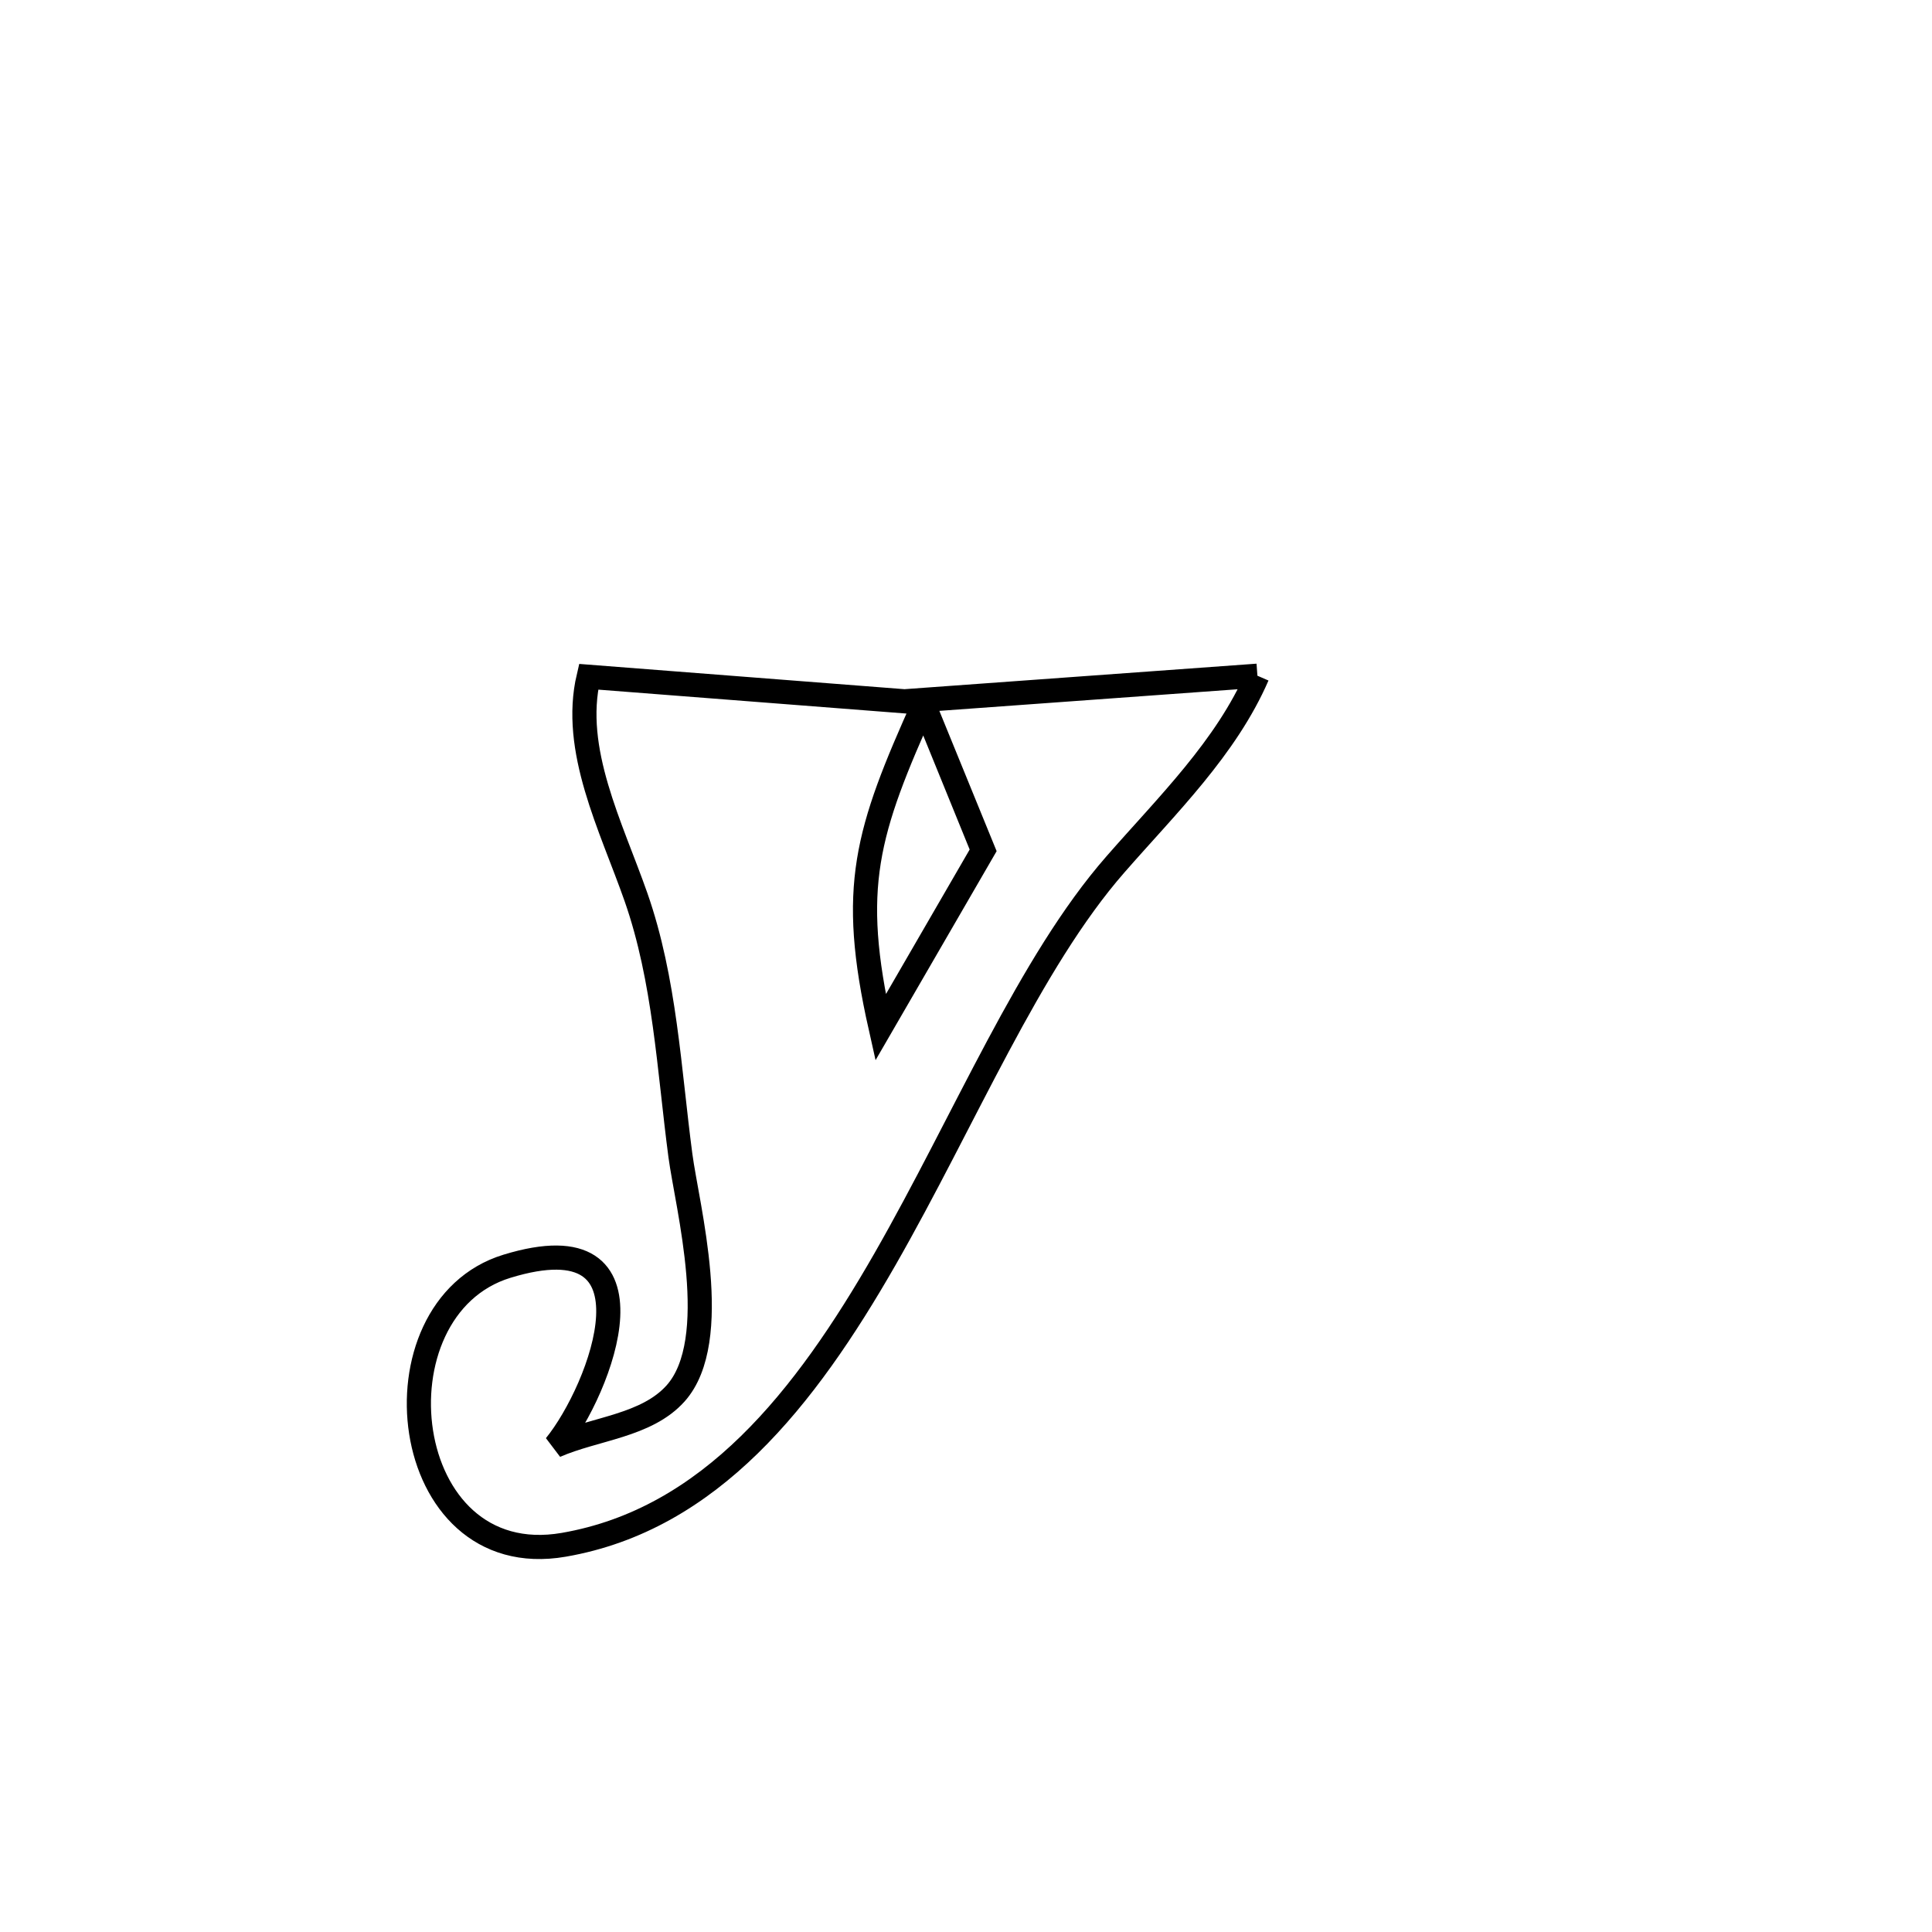 <svg xmlns="http://www.w3.org/2000/svg" viewBox="0.0 0.0 24.0 24.0" height="200px" width="200px"><path fill="none" stroke="black" stroke-width=".3" stroke-opacity="1.0"  filling="0" d="M15.62 8.394 L15.62 8.394 C15.231 9.29 14.5 10.001 13.857 10.737 C12.786 11.96 11.983 13.916 10.992 15.645 C10.001 17.374 8.823 18.875 7.003 19.19 C4.934 19.548 4.582 16.256 6.297 15.73 C8.282 15.121 7.466 17.262 6.898 17.96 L6.898 17.96 C7.396 17.743 8.029 17.714 8.392 17.31 C8.983 16.649 8.535 14.981 8.452 14.353 C8.311 13.287 8.26 12.171 7.9 11.143 C7.591 10.262 7.098 9.315 7.312 8.407 L7.312 8.407 C8.702 8.515 10.093 8.623 11.484 8.731 L11.484 8.731 C10.762 10.339 10.547 11.018 10.939 12.763 L10.939 12.763 C11.364 12.03 11.788 11.298 12.212 10.565 L12.212 10.565 C12.207 10.554 11.507 8.83 11.452 8.696 L11.452 8.696 C12.841 8.595 14.23 8.494 15.62 8.394 L15.62 8.394"></path></svg>